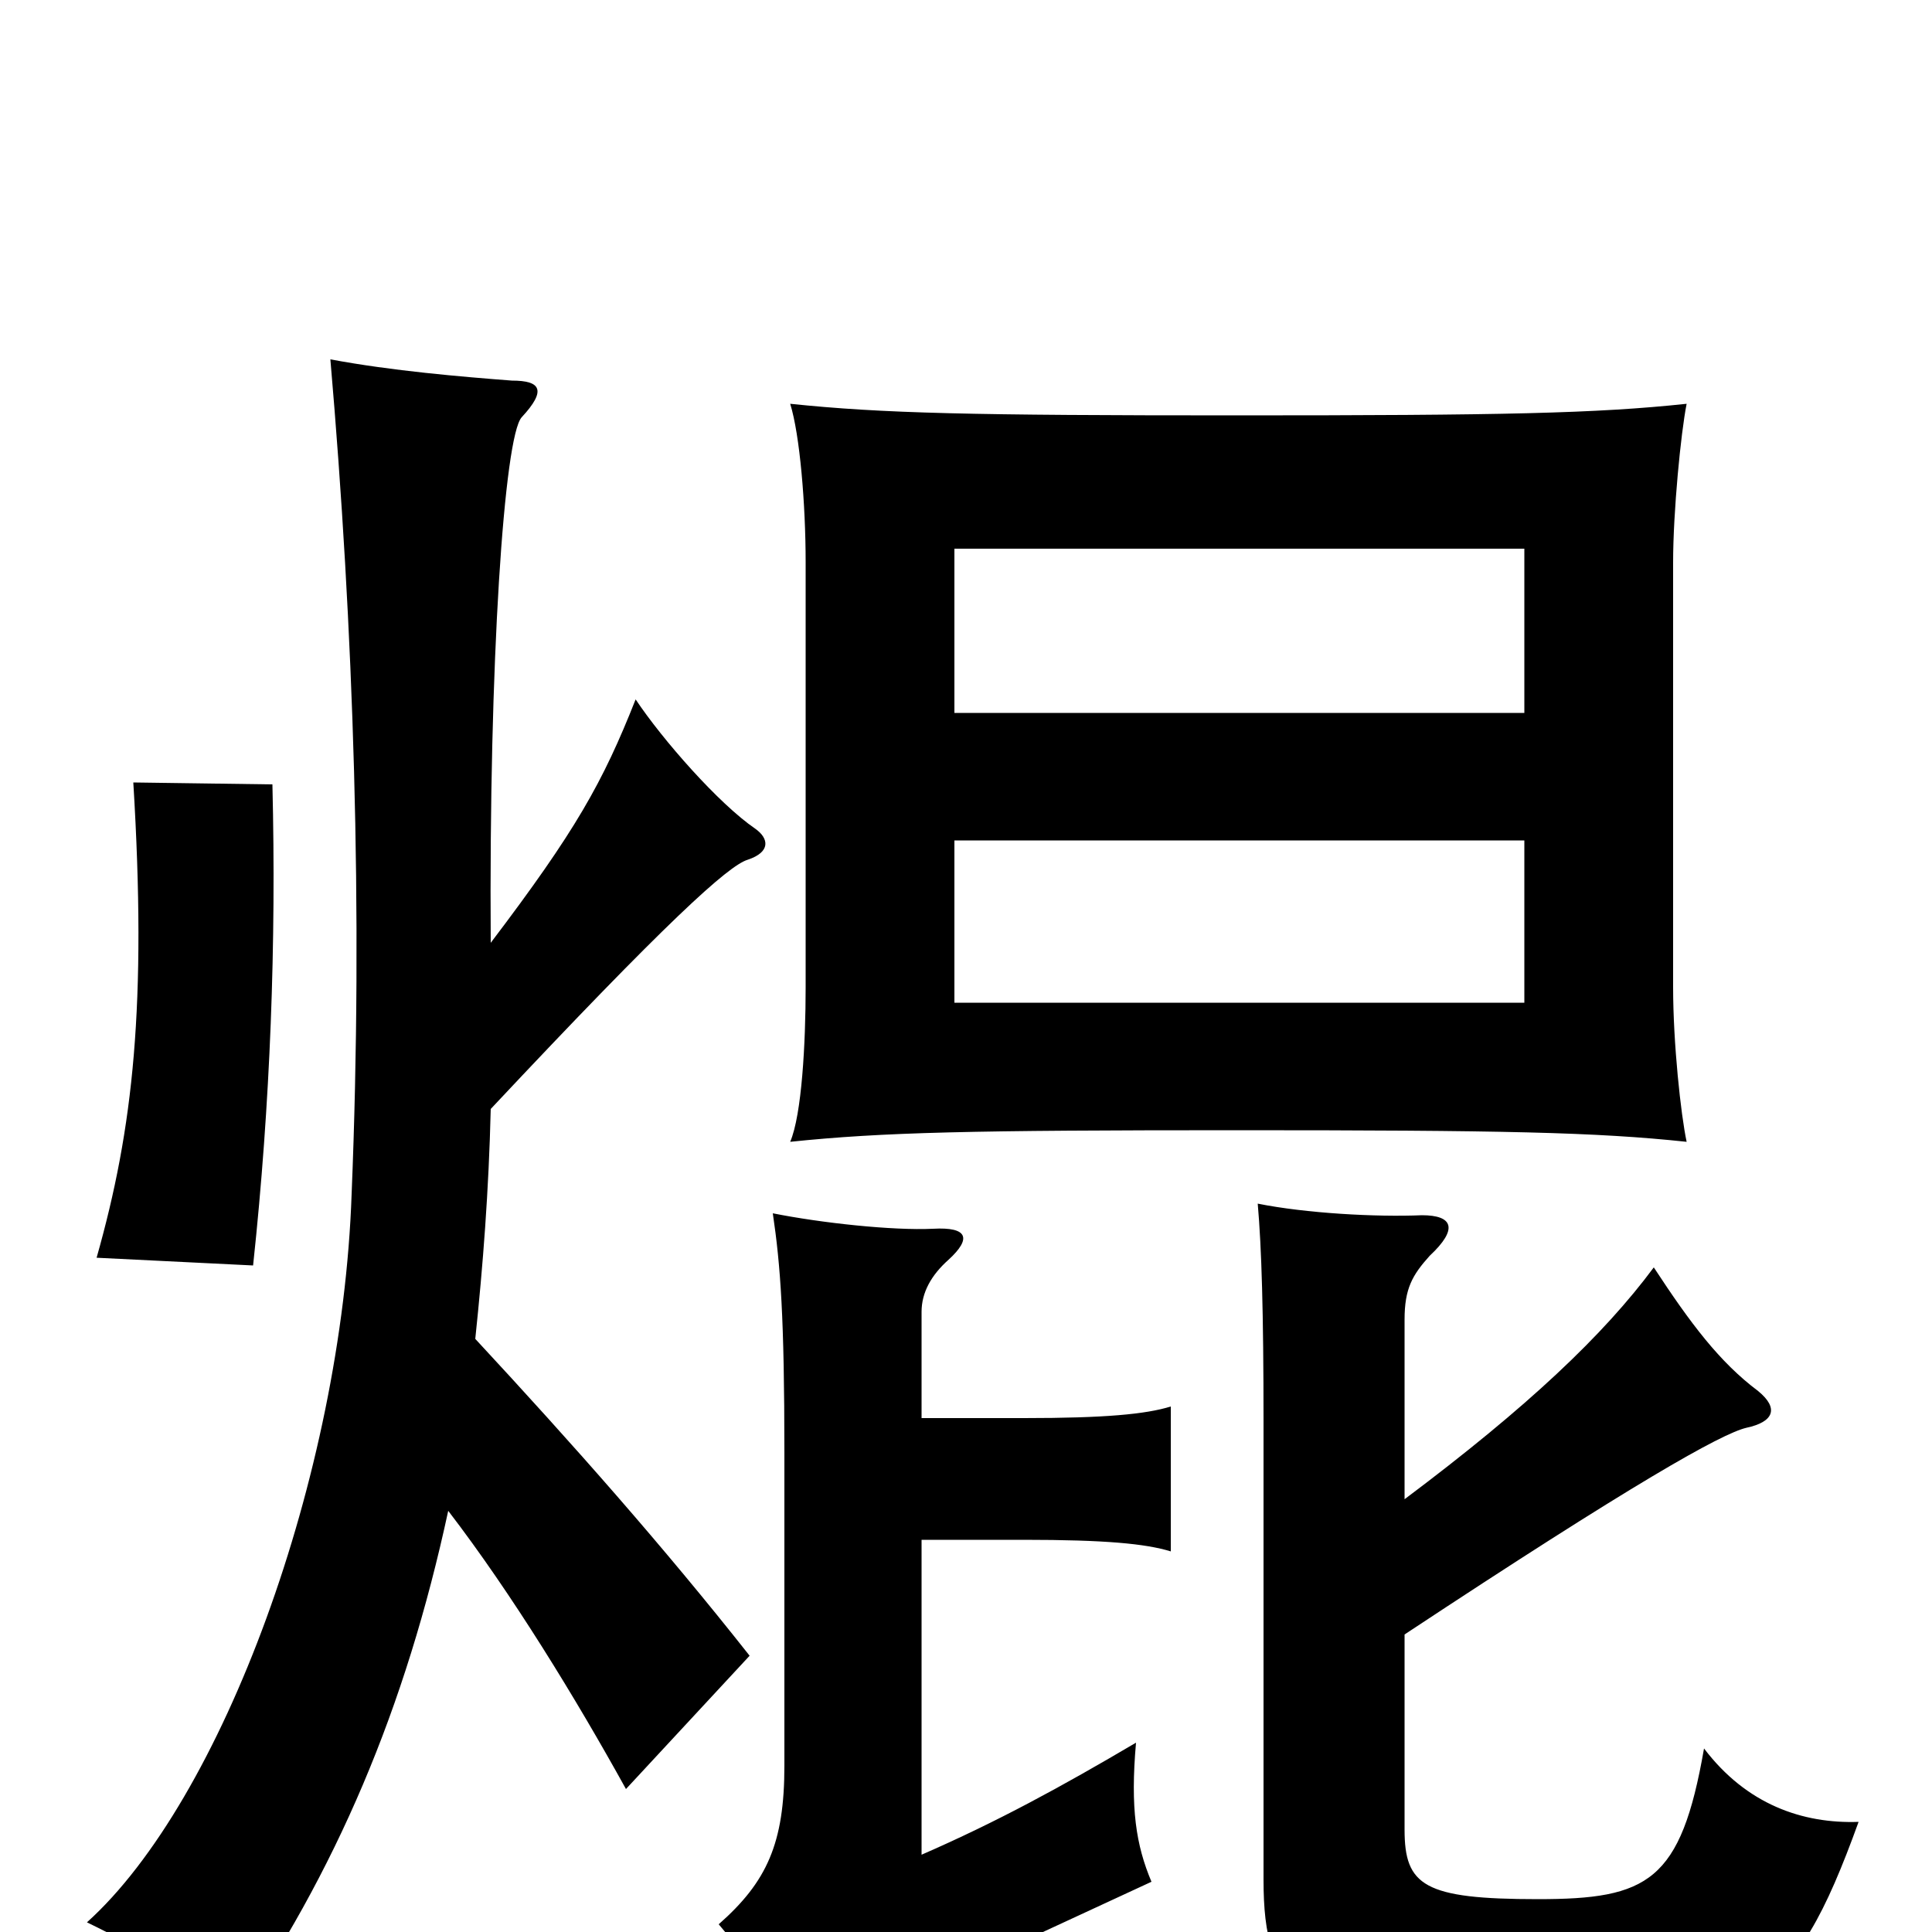 <svg xmlns="http://www.w3.org/2000/svg" viewBox="0 -1000 1000 1000">
	<path fill="#000000" d="M789 -481H494V-565H789ZM873 -409C870 -423 866 -460 866 -489V-709C866 -735 870 -776 873 -791C826 -786 778 -785 640 -785C503 -785 457 -786 409 -791C414 -775 417 -739 417 -709V-489C417 -460 415 -423 409 -409C457 -414 503 -415 640 -415C778 -415 826 -414 873 -409ZM789 -631H494V-716H789ZM141 -594L69 -595C76 -480 69 -416 50 -349L131 -345C140 -429 143 -512 141 -594ZM254 -512C253 -658 261 -774 270 -784C283 -798 280 -803 265 -803C239 -805 203 -808 171 -814C183 -675 188 -529 182 -382C177 -236 115 -68 45 -5C74 9 97 23 119 48C174 -31 210 -116 232 -218C265 -175 298 -121 324 -74L388 -143C343 -200 297 -252 246 -307C250 -345 253 -384 254 -426C345 -523 377 -552 387 -555C399 -559 398 -566 391 -571C372 -584 343 -617 329 -638C312 -595 298 -570 254 -512ZM477 -266V-321C477 -331 482 -340 491 -348C503 -359 501 -365 483 -364C462 -363 425 -367 400 -372C404 -345 406 -318 406 -248V-86C406 -46 397 -26 372 -4C393 21 406 37 414 70C435 52 457 38 488 24L596 -26C588 -45 585 -64 588 -98C549 -75 516 -57 477 -40V-203H530C572 -203 593 -201 606 -197V-272C593 -268 572 -266 530 -266ZM727 -224V-317C727 -333 731 -340 740 -350C755 -364 752 -371 736 -371C712 -370 676 -372 651 -377C653 -354 654 -321 654 -264V-27C654 31 672 51 786 51C906 51 928 37 962 -57C933 -56 904 -66 882 -95C870 -26 853 -17 796 -17C737 -17 727 -24 727 -53V-154C845 -232 891 -258 904 -261C918 -264 921 -271 910 -280C890 -295 875 -315 856 -344C830 -309 791 -272 727 -224Z"/>
</svg>